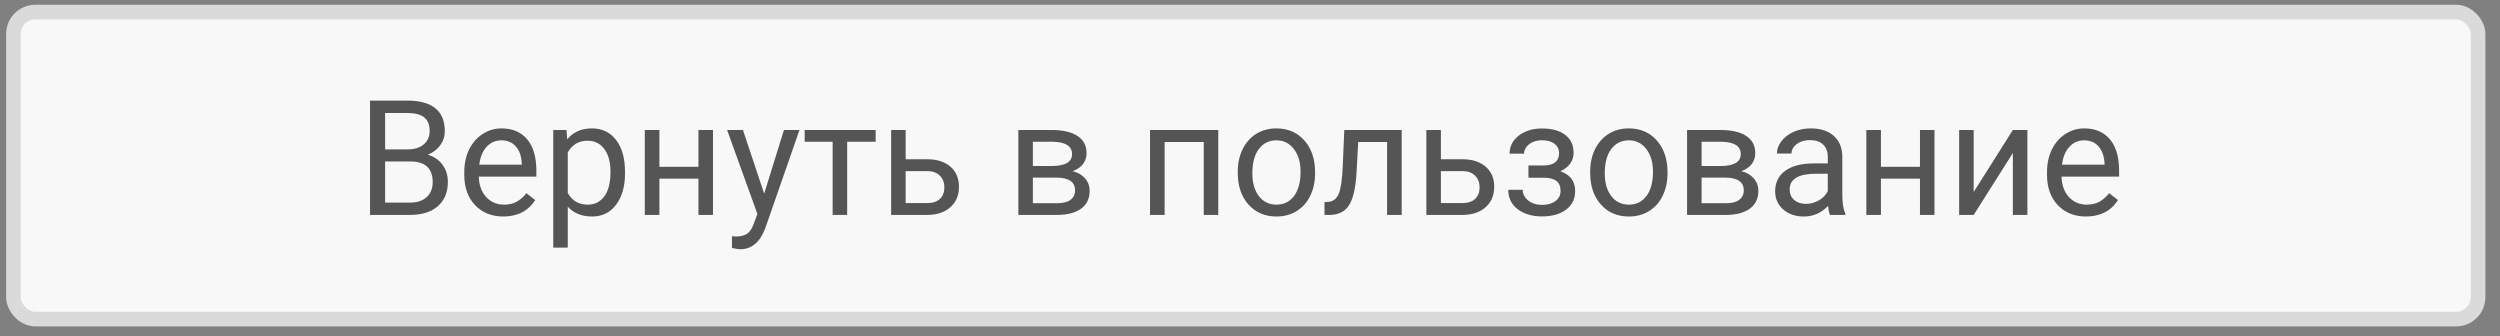 <svg width="171" height="23" viewBox="0 0 171 23" fill="none" xmlns="http://www.w3.org/2000/svg">
<rect x="0" y="0" width="171" height="23" fill="#808080" stroke="none"/>
<rect x="0.918" y="0.826" width="168.583" height="21" rx="1.5" fill="#F8F8F8" stroke="#DADADA"/>
<path d="M25.311 14.701V6.881H27.868C28.716 6.881 29.354 7.057 29.78 7.407C30.209 7.758 30.424 8.278 30.424 8.965C30.424 9.33 30.32 9.654 30.113 9.937C29.905 10.217 29.622 10.433 29.264 10.587C29.687 10.705 30.02 10.931 30.263 11.264C30.51 11.593 30.634 11.987 30.634 12.446C30.634 13.147 30.406 13.699 29.952 14.1C29.497 14.501 28.854 14.701 28.023 14.701H25.311ZM26.342 11.044V13.858H28.045C28.525 13.858 28.902 13.735 29.178 13.488C29.457 13.237 29.597 12.893 29.597 12.456C29.597 11.515 29.085 11.044 28.061 11.044H26.342ZM26.342 10.217H27.9C28.351 10.217 28.711 10.104 28.98 9.878C29.252 9.653 29.388 9.346 29.388 8.96C29.388 8.53 29.262 8.219 29.012 8.025C28.761 7.828 28.38 7.73 27.868 7.73H26.342V10.217ZM34.42 14.809C33.633 14.809 32.992 14.551 32.498 14.035C32.003 13.516 31.756 12.823 31.756 11.957V11.774C31.756 11.198 31.866 10.684 32.084 10.233C32.306 9.778 32.614 9.423 33.008 9.169C33.405 8.911 33.835 8.782 34.297 8.782C35.052 8.782 35.64 9.031 36.059 9.529C36.477 10.027 36.687 10.739 36.687 11.667V12.08H32.75C32.764 12.653 32.931 13.117 33.249 13.471C33.572 13.822 33.98 13.998 34.474 13.998C34.825 13.998 35.122 13.926 35.366 13.783C35.609 13.64 35.822 13.45 36.005 13.214L36.612 13.686C36.125 14.435 35.394 14.809 34.42 14.809ZM34.297 9.599C33.896 9.599 33.559 9.746 33.287 10.039C33.015 10.329 32.847 10.738 32.782 11.264H35.693V11.189C35.665 10.684 35.529 10.293 35.285 10.018C35.042 9.739 34.712 9.599 34.297 9.599ZM42.751 11.86C42.751 12.745 42.549 13.457 42.144 13.998C41.739 14.539 41.192 14.809 40.501 14.809C39.795 14.809 39.24 14.585 38.835 14.137V16.936H37.842V8.89H38.749L38.798 9.534C39.203 9.033 39.765 8.782 40.484 8.782C41.183 8.782 41.734 9.046 42.139 9.572C42.547 10.098 42.751 10.831 42.751 11.769V11.86ZM41.757 11.747C41.757 11.092 41.618 10.575 41.338 10.195C41.059 9.816 40.676 9.626 40.189 9.626C39.587 9.626 39.136 9.893 38.835 10.426V13.203C39.133 13.733 39.587 13.998 40.2 13.998C40.676 13.998 41.054 13.81 41.333 13.434C41.616 13.054 41.757 12.492 41.757 11.747ZM48.767 14.701H47.773V12.22H45.103V14.701H44.105V8.89H45.103V11.409H47.773V8.89H48.767V14.701ZM52.269 13.246L53.622 8.89H54.685L52.349 15.598C51.987 16.565 51.413 17.049 50.625 17.049L50.437 17.032L50.066 16.963V16.157L50.335 16.178C50.672 16.178 50.933 16.11 51.119 15.974C51.309 15.838 51.465 15.589 51.586 15.228L51.807 14.637L49.733 8.89H50.818L52.269 13.246ZM59.895 9.696H57.946V14.701H56.952V9.696H55.04V8.89H59.895V9.696ZM61.947 10.893H63.456C64.115 10.9 64.636 11.072 65.019 11.409C65.403 11.745 65.594 12.202 65.594 12.779C65.594 13.359 65.397 13.824 65.003 14.175C64.609 14.526 64.08 14.701 63.414 14.701H60.954V8.89H61.947V10.893ZM61.947 11.704V13.89H63.424C63.797 13.89 64.085 13.796 64.289 13.606C64.493 13.412 64.595 13.149 64.595 12.816C64.595 12.494 64.495 12.231 64.294 12.027C64.097 11.819 63.82 11.711 63.462 11.704H61.947ZM69.655 14.701V8.89H71.921C72.695 8.89 73.287 9.026 73.699 9.298C74.115 9.567 74.322 9.962 74.322 10.485C74.322 10.754 74.242 10.997 74.081 11.216C73.919 11.43 73.681 11.595 73.366 11.71C73.717 11.792 73.998 11.953 74.21 12.193C74.424 12.433 74.532 12.72 74.532 13.053C74.532 13.586 74.335 13.994 73.941 14.277C73.551 14.56 72.997 14.701 72.281 14.701H69.655ZM70.648 12.15V13.901H72.292C72.707 13.901 73.017 13.824 73.221 13.67C73.429 13.516 73.533 13.3 73.533 13.02C73.533 12.44 73.107 12.15 72.254 12.15H70.648ZM70.648 11.355H71.932C72.863 11.355 73.329 11.083 73.329 10.539C73.329 9.995 72.888 9.713 72.007 9.696H70.648V11.355ZM83.33 14.701H82.336V9.712H79.661V14.701H78.662V8.89H83.33V14.701ZM84.662 11.742C84.662 11.173 84.773 10.661 84.995 10.206C85.22 9.751 85.532 9.4 85.929 9.153C86.33 8.906 86.787 8.782 87.299 8.782C88.09 8.782 88.729 9.056 89.216 9.604C89.707 10.152 89.952 10.881 89.952 11.79V11.86C89.952 12.426 89.843 12.934 89.624 13.386C89.41 13.833 89.1 14.182 88.695 14.433C88.294 14.684 87.832 14.809 87.31 14.809C86.522 14.809 85.883 14.535 85.392 13.987C84.905 13.439 84.662 12.714 84.662 11.812V11.742ZM85.661 11.86C85.661 12.505 85.809 13.022 86.106 13.412C86.407 13.803 86.808 13.998 87.31 13.998C87.814 13.998 88.216 13.801 88.513 13.407C88.81 13.009 88.959 12.454 88.959 11.742C88.959 11.105 88.806 10.589 88.502 10.195C88.201 9.798 87.8 9.599 87.299 9.599C86.808 9.599 86.413 9.794 86.112 10.184C85.811 10.575 85.661 11.133 85.661 11.86ZM95.876 8.89V14.701H94.877V9.712H92.901L92.783 11.887C92.718 12.886 92.55 13.6 92.278 14.03C92.009 14.46 91.581 14.684 90.994 14.701H90.597V13.826L90.881 13.804C91.204 13.769 91.435 13.582 91.574 13.246C91.714 12.909 91.803 12.286 91.843 11.377L91.95 8.89H95.876ZM98.557 10.893H100.066C100.725 10.9 101.246 11.072 101.629 11.409C102.012 11.745 102.204 12.202 102.204 12.779C102.204 13.359 102.007 13.824 101.613 14.175C101.219 14.526 100.689 14.701 100.023 14.701H97.563V8.89H98.557V10.893ZM98.557 11.704V13.89H100.034C100.406 13.89 100.694 13.796 100.898 13.606C101.103 13.412 101.205 13.149 101.205 12.816C101.205 12.494 101.104 12.231 100.904 12.027C100.707 11.819 100.429 11.711 100.071 11.704H98.557ZM106.64 10.48C106.64 10.208 106.536 9.993 106.329 9.835C106.121 9.674 105.836 9.594 105.475 9.594C105.124 9.594 104.83 9.685 104.594 9.867C104.361 10.05 104.245 10.265 104.245 10.512H103.256C103.256 10.007 103.468 9.594 103.89 9.271C104.313 8.949 104.841 8.788 105.475 8.788C106.155 8.788 106.685 8.935 107.064 9.228C107.444 9.518 107.634 9.934 107.634 10.474C107.634 10.736 107.555 10.976 107.397 11.194C107.24 11.412 107.016 11.586 106.726 11.715C107.403 11.944 107.741 12.395 107.741 13.069C107.741 13.602 107.535 14.025 107.124 14.336C106.712 14.648 106.162 14.803 105.475 14.803C104.805 14.803 104.252 14.64 103.815 14.315C103.382 13.985 103.165 13.541 103.165 12.983H104.153C104.153 13.265 104.279 13.509 104.529 13.713C104.784 13.914 105.099 14.014 105.475 14.014C105.854 14.014 106.16 13.926 106.393 13.751C106.626 13.575 106.742 13.348 106.742 13.069C106.742 12.743 106.644 12.51 106.447 12.37C106.253 12.227 105.951 12.155 105.539 12.155H104.545V11.318H105.625C106.302 11.3 106.64 11.02 106.64 10.48ZM108.767 11.742C108.767 11.173 108.878 10.661 109.1 10.206C109.326 9.751 109.637 9.4 110.035 9.153C110.436 8.906 110.892 8.782 111.404 8.782C112.196 8.782 112.835 9.056 113.322 9.604C113.812 10.152 114.058 10.881 114.058 11.79V11.86C114.058 12.426 113.948 12.934 113.73 13.386C113.515 13.833 113.205 14.182 112.801 14.433C112.4 14.684 111.938 14.809 111.415 14.809C110.627 14.809 109.988 14.535 109.498 13.987C109.011 13.439 108.767 12.714 108.767 11.812V11.742ZM109.766 11.86C109.766 12.505 109.915 13.022 110.212 13.412C110.513 13.803 110.914 13.998 111.415 13.998C111.92 13.998 112.321 13.801 112.618 13.407C112.915 13.009 113.064 12.454 113.064 11.742C113.064 11.105 112.912 10.589 112.607 10.195C112.307 9.798 111.906 9.599 111.404 9.599C110.914 9.599 110.518 9.794 110.217 10.184C109.917 10.575 109.766 11.133 109.766 11.86ZM115.395 14.701V8.89H117.662C118.435 8.89 119.028 9.026 119.439 9.298C119.855 9.567 120.062 9.962 120.062 10.485C120.062 10.754 119.982 10.997 119.821 11.216C119.66 11.43 119.422 11.595 119.106 11.71C119.457 11.792 119.738 11.953 119.95 12.193C120.165 12.433 120.272 12.72 120.272 13.053C120.272 13.586 120.075 13.994 119.681 14.277C119.291 14.56 118.738 14.701 118.021 14.701H115.395ZM116.389 12.15V13.901H118.032C118.448 13.901 118.757 13.824 118.961 13.67C119.169 13.516 119.273 13.3 119.273 13.02C119.273 12.44 118.847 12.15 117.995 12.15H116.389ZM116.389 11.355H117.672C118.603 11.355 119.069 11.083 119.069 10.539C119.069 9.995 118.628 9.713 117.748 9.696H116.389V11.355ZM125.176 14.701C125.118 14.587 125.072 14.383 125.036 14.089C124.574 14.569 124.023 14.809 123.382 14.809C122.809 14.809 122.338 14.648 121.969 14.325C121.604 14 121.421 13.588 121.421 13.09C121.421 12.485 121.651 12.016 122.109 11.683C122.571 11.346 123.219 11.178 124.053 11.178H125.02V10.721C125.02 10.374 124.916 10.098 124.708 9.894C124.501 9.687 124.195 9.583 123.79 9.583C123.436 9.583 123.138 9.672 122.898 9.851C122.659 10.03 122.539 10.247 122.539 10.501H121.54C121.54 10.211 121.642 9.932 121.846 9.663C122.053 9.391 122.333 9.176 122.684 9.019C123.038 8.861 123.427 8.782 123.849 8.782C124.519 8.782 125.043 8.951 125.423 9.287C125.802 9.62 125.999 10.081 126.014 10.668V13.342C126.014 13.876 126.082 14.3 126.218 14.616V14.701H125.176ZM123.527 13.944C123.838 13.944 124.134 13.864 124.413 13.702C124.692 13.541 124.895 13.332 125.02 13.074V11.882H124.241C123.024 11.882 122.415 12.238 122.415 12.95C122.415 13.262 122.519 13.505 122.727 13.681C122.934 13.856 123.201 13.944 123.527 13.944ZM132.319 14.701H131.326V12.22H128.656V14.701H127.657V8.89H128.656V11.409H131.326V8.89H132.319V14.701ZM137.68 8.89H138.673V14.701H137.68V10.464L135 14.701H134.006V8.89H135V13.133L137.68 8.89ZM142.68 14.809C141.892 14.809 141.251 14.551 140.757 14.035C140.263 13.516 140.016 12.823 140.016 11.957V11.774C140.016 11.198 140.125 10.684 140.344 10.233C140.566 9.778 140.874 9.423 141.268 9.169C141.665 8.911 142.095 8.782 142.557 8.782C143.312 8.782 143.899 9.031 144.318 9.529C144.737 10.027 144.947 10.739 144.947 11.667V12.08H141.01C141.024 12.653 141.191 13.117 141.509 13.471C141.832 13.822 142.24 13.998 142.734 13.998C143.085 13.998 143.382 13.926 143.625 13.783C143.869 13.64 144.082 13.45 144.265 13.214L144.872 13.686C144.385 14.435 143.654 14.809 142.68 14.809ZM142.557 9.599C142.156 9.599 141.819 9.746 141.547 10.039C141.275 10.329 141.106 10.738 141.042 11.264H143.953V11.189C143.924 10.684 143.788 10.293 143.545 10.018C143.301 9.739 142.972 9.599 142.557 9.599Z" fill="#555555"/>
</svg>
